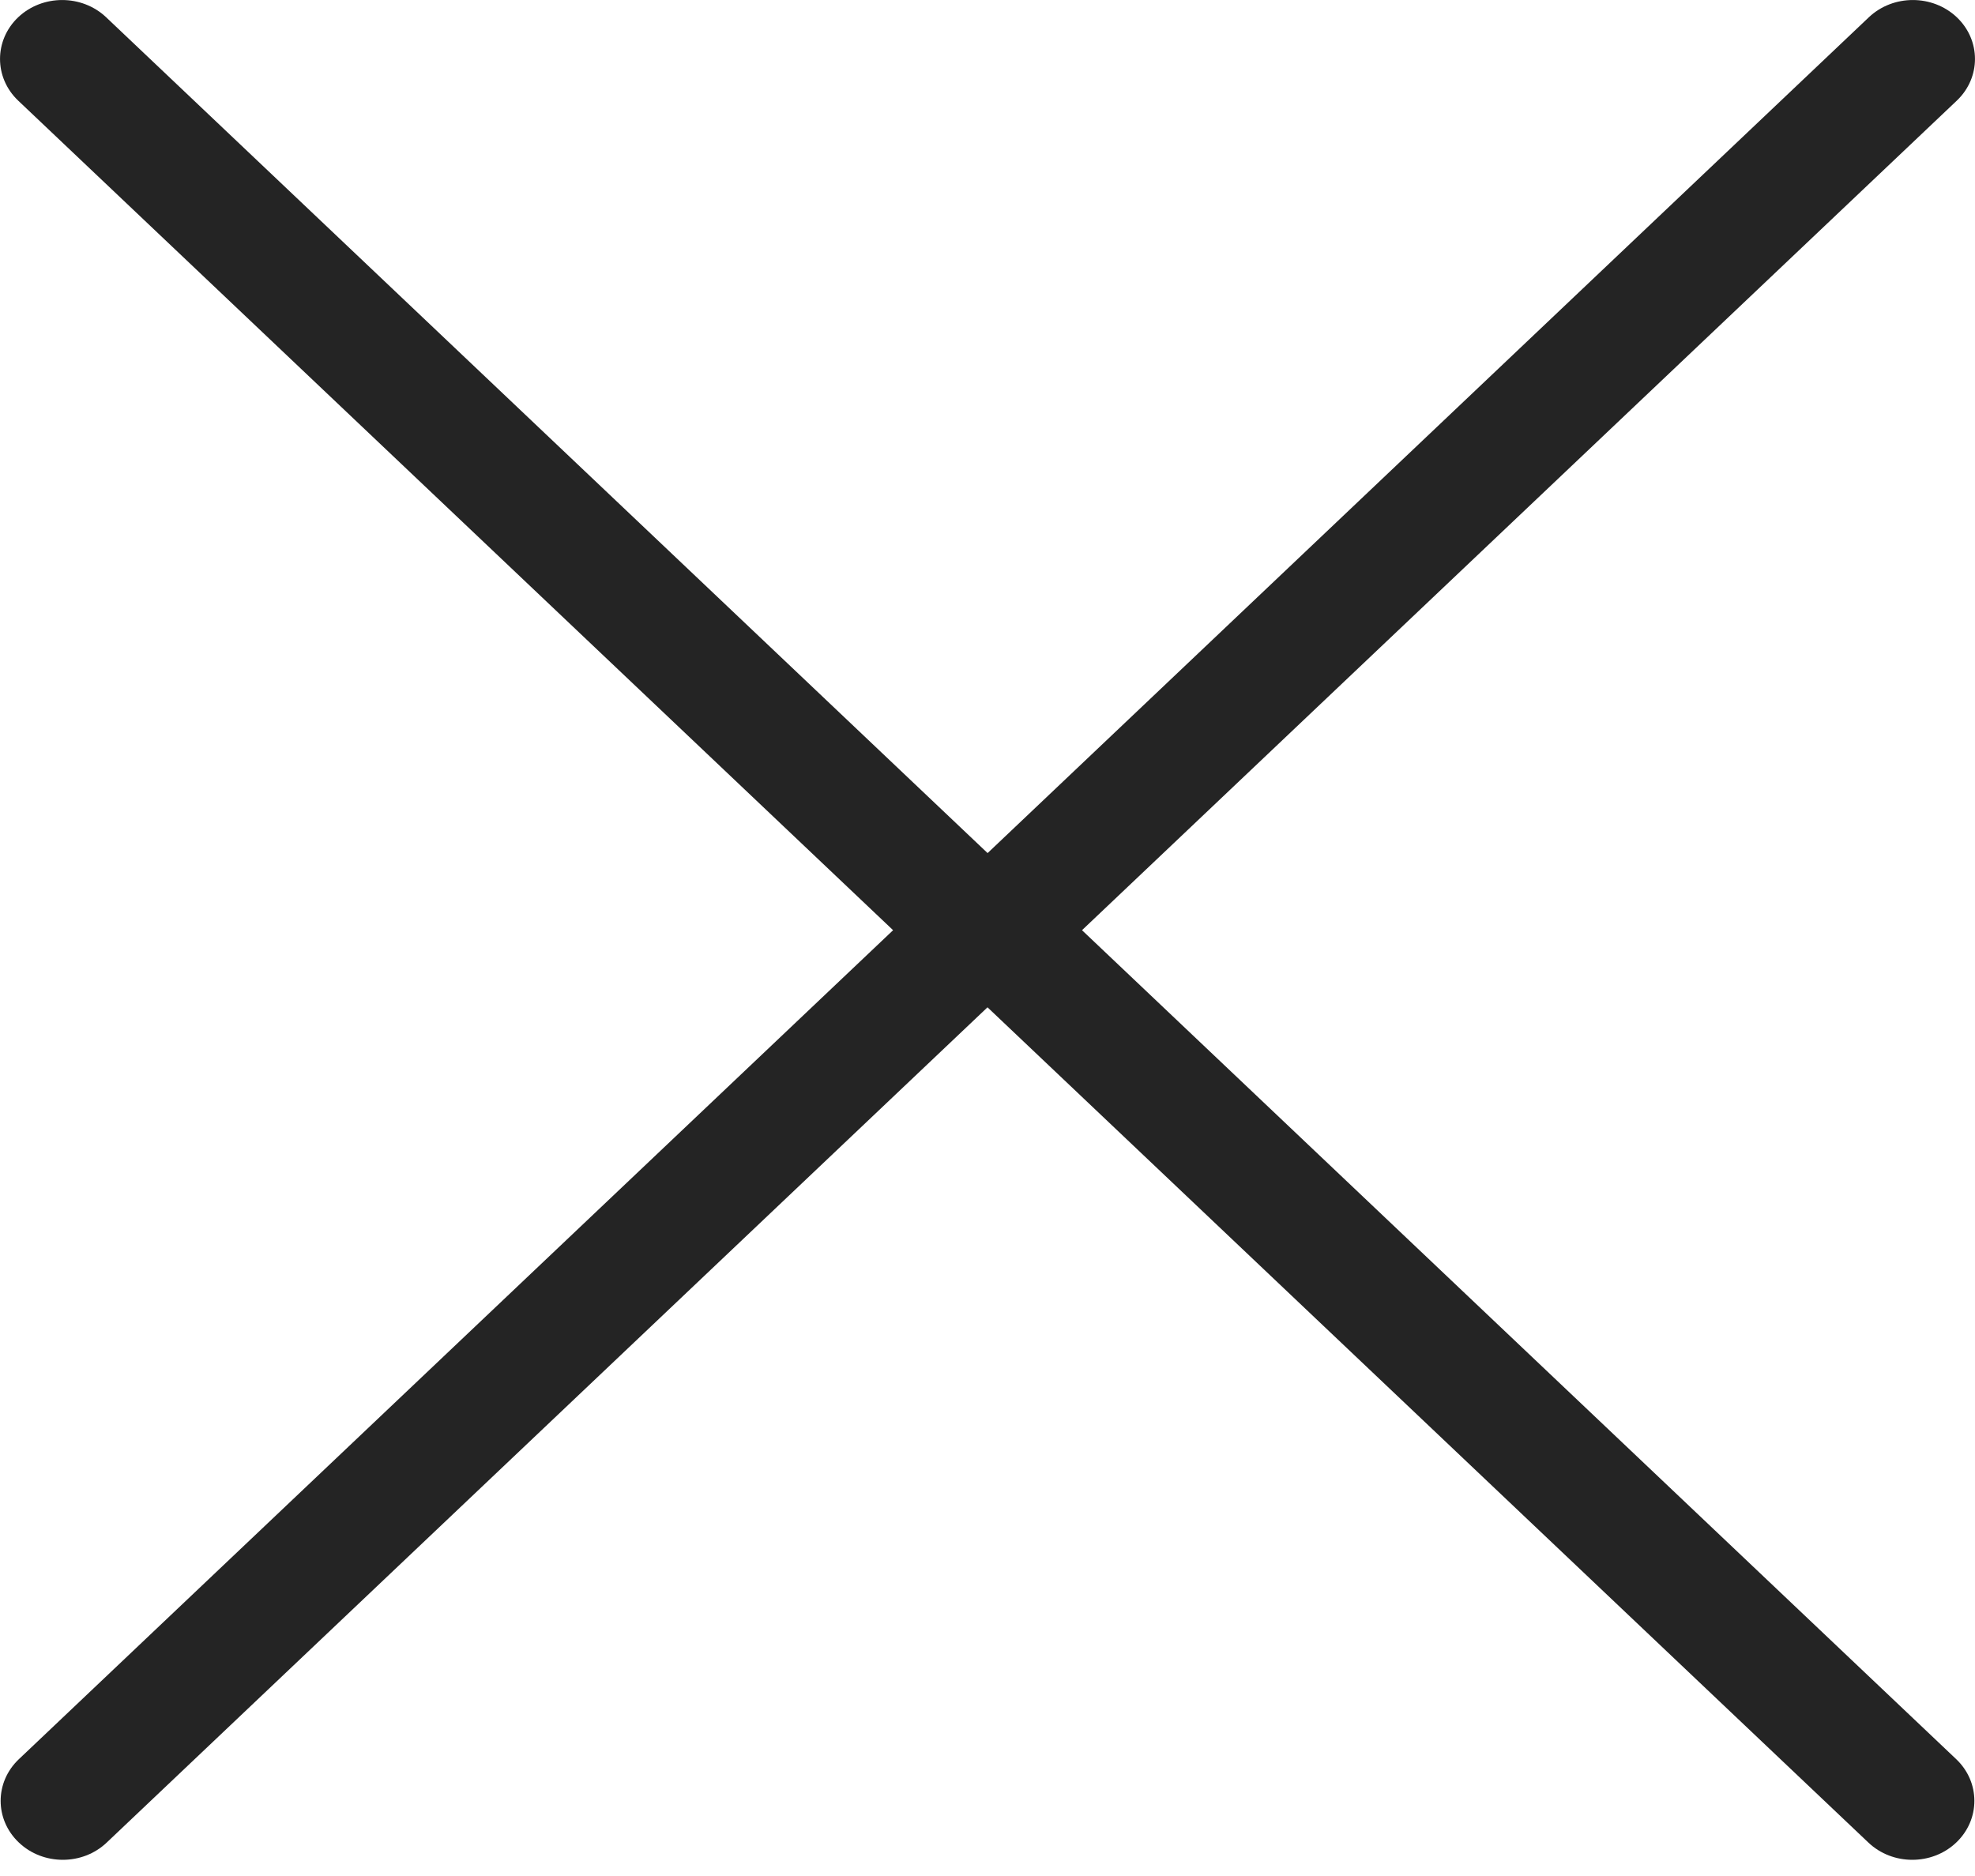 <svg width="20" height="19" viewBox="0 0 20 19" fill="none" xmlns="http://www.w3.org/2000/svg">
<path d="M9.044 9.421L0.191 17.817C-0.055 18.05 -0.055 18.428 0.191 18.661C0.314 18.778 0.475 18.836 0.636 18.836C0.797 18.836 0.958 18.778 1.081 18.661L10 10.202L18.92 18.661C19.043 18.778 19.204 18.836 19.365 18.836C19.526 18.836 19.687 18.778 19.81 18.661C20.055 18.428 20.055 18.05 19.81 17.817L10.957 9.421L19.816 1.019C20.061 0.786 20.061 0.408 19.816 0.175C19.57 -0.058 19.171 -0.058 18.925 0.175L10.001 8.64L1.075 0.175C0.829 -0.058 0.43 -0.058 0.184 0.175C-0.061 0.408 -0.061 0.786 0.184 1.019L9.044 9.421Z" fill="#242424"/>
</svg>
